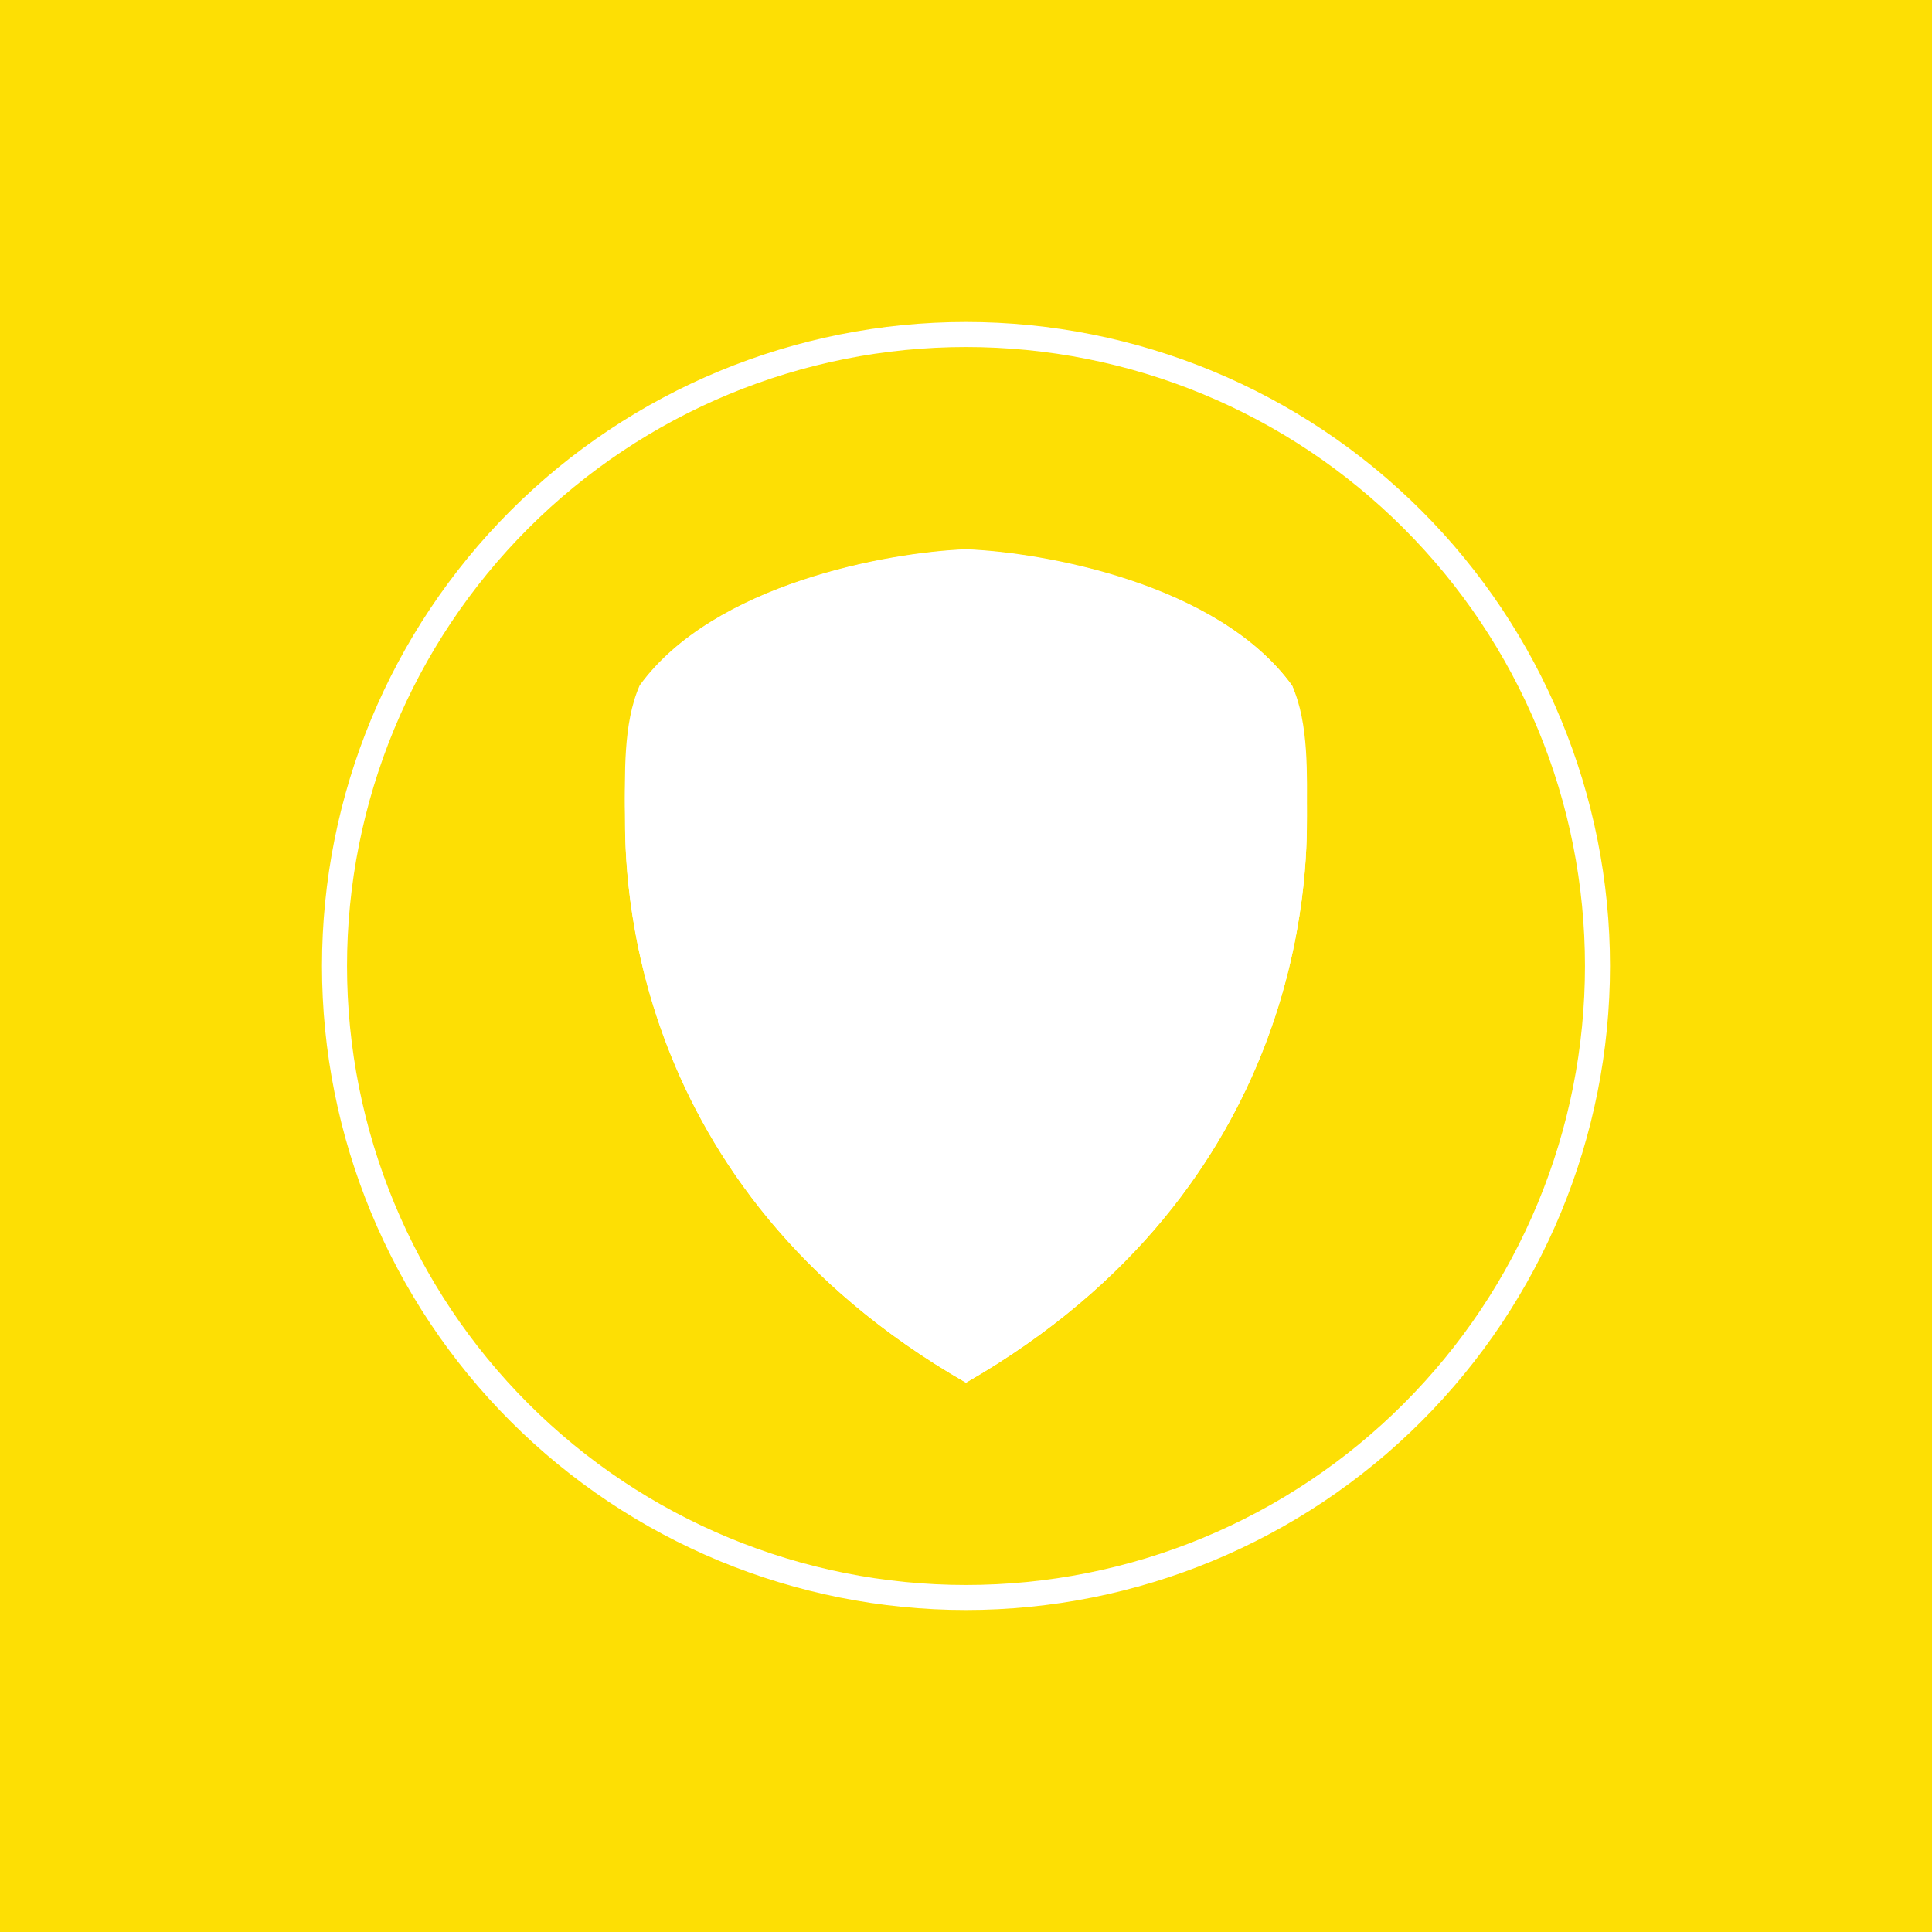 <svg width="24" height="24" viewBox="0 0 24 24" fill="none" xmlns="http://www.w3.org/2000/svg">
<rect x="0" y="0" width="24" height="24" fill="#333333" stroke="none"/>
<g clip-path="url(#clip0_328_34135)">
<path d="M24 0H0V24H24V0Z" fill="#FDDF04"/>
<path fill-rule="evenodd" clip-rule="evenodd" d="M12 20C14.122 20 16.157 19.157 17.657 17.657C19.157 16.157 20 14.122 20 12C20 9.878 19.157 7.843 17.657 6.343C16.157 4.843 14.122 4 12 4C9.878 4 7.843 4.843 6.343 6.343C4.843 7.843 4 9.878 4 12C4 14.122 4.843 16.157 6.343 17.657C7.843 19.157 9.878 20 12 20ZM12 19.689C13.01 19.689 14.01 19.491 14.943 19.104C15.876 18.718 16.723 18.151 17.437 17.437C18.151 16.723 18.718 15.876 19.104 14.943C19.491 14.01 19.689 13.01 19.689 12C19.689 10.99 19.491 9.99 19.104 9.057C18.718 8.124 18.151 7.277 17.437 6.563C16.723 5.849 15.876 5.282 14.943 4.896C14.01 4.509 13.01 4.311 12 4.311C9.961 4.311 8.005 5.121 6.563 6.563C5.121 8.005 4.311 9.961 4.311 12C4.311 14.039 5.121 15.995 6.563 17.437C8.005 18.879 9.961 19.689 12 19.689Z" fill="white"/>
<path d="M7.765 10.141C7.765 10.823 7.76 14.739 12 17.176C16.24 14.739 16.235 10.823 16.235 10.141V10.117C16.235 9.525 16.165 8.776 16.052 8.518C15.134 7.256 12.969 6.866 12 6.828C11.03 6.866 8.866 7.252 7.948 8.522C7.811 9.042 7.749 9.58 7.765 10.117V10.141Z" fill="white"/>
<path d="M11.059 10.587H12.941V16.234H11.059V10.587Z" fill="white"/>
<path d="M11.336 10.814H12.71V16.169H11.336V10.814Z" fill="white"/>
<path d="M9.802 10.889L8.969 11.877L8.598 11.581L9.431 10.588L9.802 10.889ZM14.216 10.889L15.007 11.877L15.379 11.581L14.588 10.588L14.216 10.889ZM11.28 13.985L10.353 15.058L10.005 14.752L11.059 13.647L11.28 13.985ZM12.697 13.985L13.6 15.054L13.882 14.823L12.941 13.647L12.697 13.985ZM11.233 10.884L9.256 13.214L8.885 12.912L10.861 10.583L11.238 10.884H11.233ZM12.743 10.884L14.72 13.214L15.097 12.912L13.106 10.588L12.739 10.889L12.743 10.884ZM11.336 12.352L9.666 14.268L9.299 13.966L11.059 11.999L11.336 12.352ZM12.706 12.47L14.315 14.273L14.678 13.962L12.941 11.999L12.706 12.47Z" fill="white"/>
<path d="M8.706 10.587H15.294V11.058H8.706V10.587Z" fill="white"/>
<path fill-rule="evenodd" clip-rule="evenodd" d="M12.042 8.211L12.009 8.056L11.981 8.211C11.548 8.226 11.186 8.508 11.063 8.894L10.871 8.87L11.045 8.964C11 9.149 11.011 9.343 11.076 9.521C11.141 9.7 11.258 9.855 11.412 9.967L11.304 10.183L11.487 10.014C11.645 10.11 11.827 10.161 12.012 10.161C12.197 10.161 12.378 10.11 12.536 10.014L12.72 10.183L12.612 9.967C12.766 9.854 12.883 9.698 12.948 9.519C13.013 9.34 13.024 9.145 12.979 8.96L13.153 8.866L12.965 8.894C12.9 8.699 12.777 8.528 12.612 8.406C12.447 8.284 12.248 8.216 12.042 8.211ZM12.042 8.211C12.022 8.211 12.002 8.211 11.981 8.211L11.835 8.993L11.059 8.894L11.04 8.96L11.722 9.322L11.407 9.967L11.482 10.014L12.005 9.524L12.532 10.014L12.607 9.967L12.292 9.322L12.974 8.96C12.974 8.936 12.965 8.913 12.955 8.894L12.184 8.993L12.038 8.211H12.042Z" fill="white"/>
<path d="M12.367 9.223C12.367 9.421 12.202 9.581 12 9.581C11.952 9.581 11.905 9.573 11.861 9.555C11.817 9.537 11.776 9.511 11.742 9.478C11.708 9.445 11.681 9.405 11.662 9.361C11.643 9.318 11.633 9.271 11.633 9.223C11.633 9.021 11.797 8.861 12 8.861C12.202 8.861 12.367 9.021 12.367 9.223Z" fill="white"/>
<path fill-rule="evenodd" clip-rule="evenodd" d="M11.999 15.953C10.042 14.644 8.705 12.508 8.705 10.141C8.706 9.755 8.734 9.37 8.79 8.988C9.216 8.578 9.732 8.272 10.296 8.094C10.94 7.877 11.599 7.783 11.999 7.764C12.399 7.783 13.058 7.877 13.703 8.094C14.267 8.272 14.782 8.578 15.209 8.988L15.251 9.294C15.279 9.576 15.293 9.859 15.293 10.141V10.146C15.293 10.724 15.185 13.816 11.999 15.957V15.953ZM16.235 10.141C16.235 10.823 16.239 14.739 11.999 17.176C7.755 14.739 7.764 10.823 7.764 10.141C7.764 9.633 7.736 8.988 7.947 8.513C8.865 7.251 11.03 6.861 11.999 6.823C12.969 6.861 15.133 7.247 16.051 8.517C16.263 8.988 16.235 9.633 16.235 10.141Z" fill="white"/>
<path d="M12.211 13.59H12.357C12.418 13.59 12.47 13.548 12.47 13.496C12.47 13.449 12.423 13.412 12.357 13.412L12.131 13.416C11.943 13.426 11.816 13.444 11.736 13.473C11.697 13.484 11.661 13.505 11.632 13.534C11.604 13.567 11.595 13.614 11.618 13.652C11.642 13.698 11.712 13.717 11.759 13.698C11.774 13.695 11.788 13.687 11.8 13.676C11.812 13.666 11.82 13.652 11.825 13.637L11.943 13.609L11.896 13.666C11.835 13.741 11.759 13.807 11.689 13.845C11.642 13.868 11.627 13.91 11.646 13.953C11.67 13.99 11.722 14.014 11.773 14.005L11.938 13.976L11.872 14.033C11.811 14.08 11.717 14.169 11.627 14.174C11.566 14.179 11.524 14.221 11.533 14.273C11.533 14.32 11.59 14.357 11.651 14.353C11.722 14.348 11.792 14.315 11.853 14.282C12.021 14.17 12.175 14.037 12.31 13.887C12.32 13.873 12.326 13.857 12.326 13.84C12.326 13.823 12.32 13.806 12.31 13.793C12.296 13.776 12.277 13.763 12.257 13.755C12.236 13.748 12.214 13.746 12.192 13.75L12.074 13.769L12.211 13.59ZM11.943 14.4C12.112 14.334 12.286 14.348 12.399 14.386C12.456 14.405 12.484 14.456 12.46 14.508C12.437 14.555 12.371 14.579 12.315 14.56C12.225 14.533 12.128 14.539 12.042 14.574C11.943 14.611 11.825 14.71 11.759 14.931C11.745 14.988 11.787 15.054 11.863 15.087C11.9 15.101 11.943 15.106 11.98 15.096C12.038 15.081 12.089 15.048 12.126 15.002C12.169 14.964 12.239 14.955 12.286 14.988C12.338 15.021 12.347 15.082 12.31 15.124C12.23 15.209 12.14 15.261 12.042 15.284C11.949 15.305 11.852 15.297 11.764 15.261C11.609 15.195 11.496 15.044 11.538 14.889C11.618 14.626 11.769 14.475 11.943 14.4ZM12.395 11.562C12.41 11.582 12.417 11.606 12.415 11.631C12.412 11.655 12.4 11.678 12.38 11.694L12.211 11.83C12.15 11.887 12.098 11.943 12.07 12.005C12.041 12.066 12.032 12.136 12.004 12.197C12.042 12.24 12.089 12.268 12.131 12.282H12.211C12.25 12.264 12.283 12.234 12.305 12.197C12.333 12.15 12.39 12.146 12.432 12.174C12.474 12.207 12.479 12.263 12.451 12.306C12.408 12.368 12.347 12.418 12.277 12.447C12.215 12.471 12.148 12.474 12.084 12.456C12.008 12.434 11.939 12.393 11.882 12.338C11.816 12.386 11.736 12.4 11.665 12.442C11.654 12.448 11.643 12.453 11.63 12.454C11.618 12.456 11.605 12.455 11.593 12.451C11.581 12.448 11.57 12.442 11.561 12.434C11.551 12.426 11.543 12.416 11.538 12.404C11.528 12.383 11.526 12.359 11.533 12.336C11.54 12.313 11.555 12.294 11.576 12.282L11.646 12.249C11.712 12.221 11.806 12.197 11.839 12.122C11.872 12.056 11.877 11.986 11.91 11.925C11.957 11.83 12.027 11.75 12.093 11.689L12.268 11.548C12.305 11.52 12.362 11.524 12.395 11.562ZM11.802 12.673C11.75 12.691 11.689 12.673 11.66 12.626C11.642 12.579 11.665 12.522 11.722 12.503C11.781 12.479 11.845 12.468 11.91 12.47C11.943 12.47 11.995 12.485 12.032 12.517C12.07 12.555 12.079 12.602 12.079 12.649C12.069 12.71 12.043 12.767 12.004 12.814C11.933 12.908 11.844 13.002 11.778 13.096C11.75 13.143 11.74 13.167 11.74 13.181C11.74 13.209 11.769 13.219 11.797 13.223C11.963 13.022 12.12 12.813 12.268 12.597C12.3 12.55 12.362 12.536 12.418 12.565C12.465 12.588 12.484 12.644 12.456 12.687C12.371 12.823 12.253 12.974 12.15 13.11C12.171 13.15 12.2 13.185 12.235 13.214L12.244 13.204C12.277 13.157 12.338 13.148 12.39 13.176C12.437 13.204 12.451 13.261 12.418 13.303C12.399 13.331 12.373 13.354 12.344 13.371C12.315 13.388 12.282 13.399 12.249 13.402C12.188 13.405 12.13 13.384 12.084 13.346C12.058 13.325 12.034 13.301 12.013 13.275L11.929 13.374C11.909 13.396 11.882 13.409 11.853 13.412C11.789 13.415 11.725 13.404 11.665 13.379C11.595 13.346 11.529 13.28 11.529 13.181C11.533 13.118 11.556 13.057 11.595 13.007C11.66 12.903 11.755 12.819 11.83 12.715L11.863 12.659C11.842 12.661 11.821 12.666 11.802 12.673Z" fill="white"/>
</g>
<defs>
<clipPath id="clip0_328_34135">
<rect width="24" height="24" fill="white"/>
</clipPath>
</defs>
</svg>
